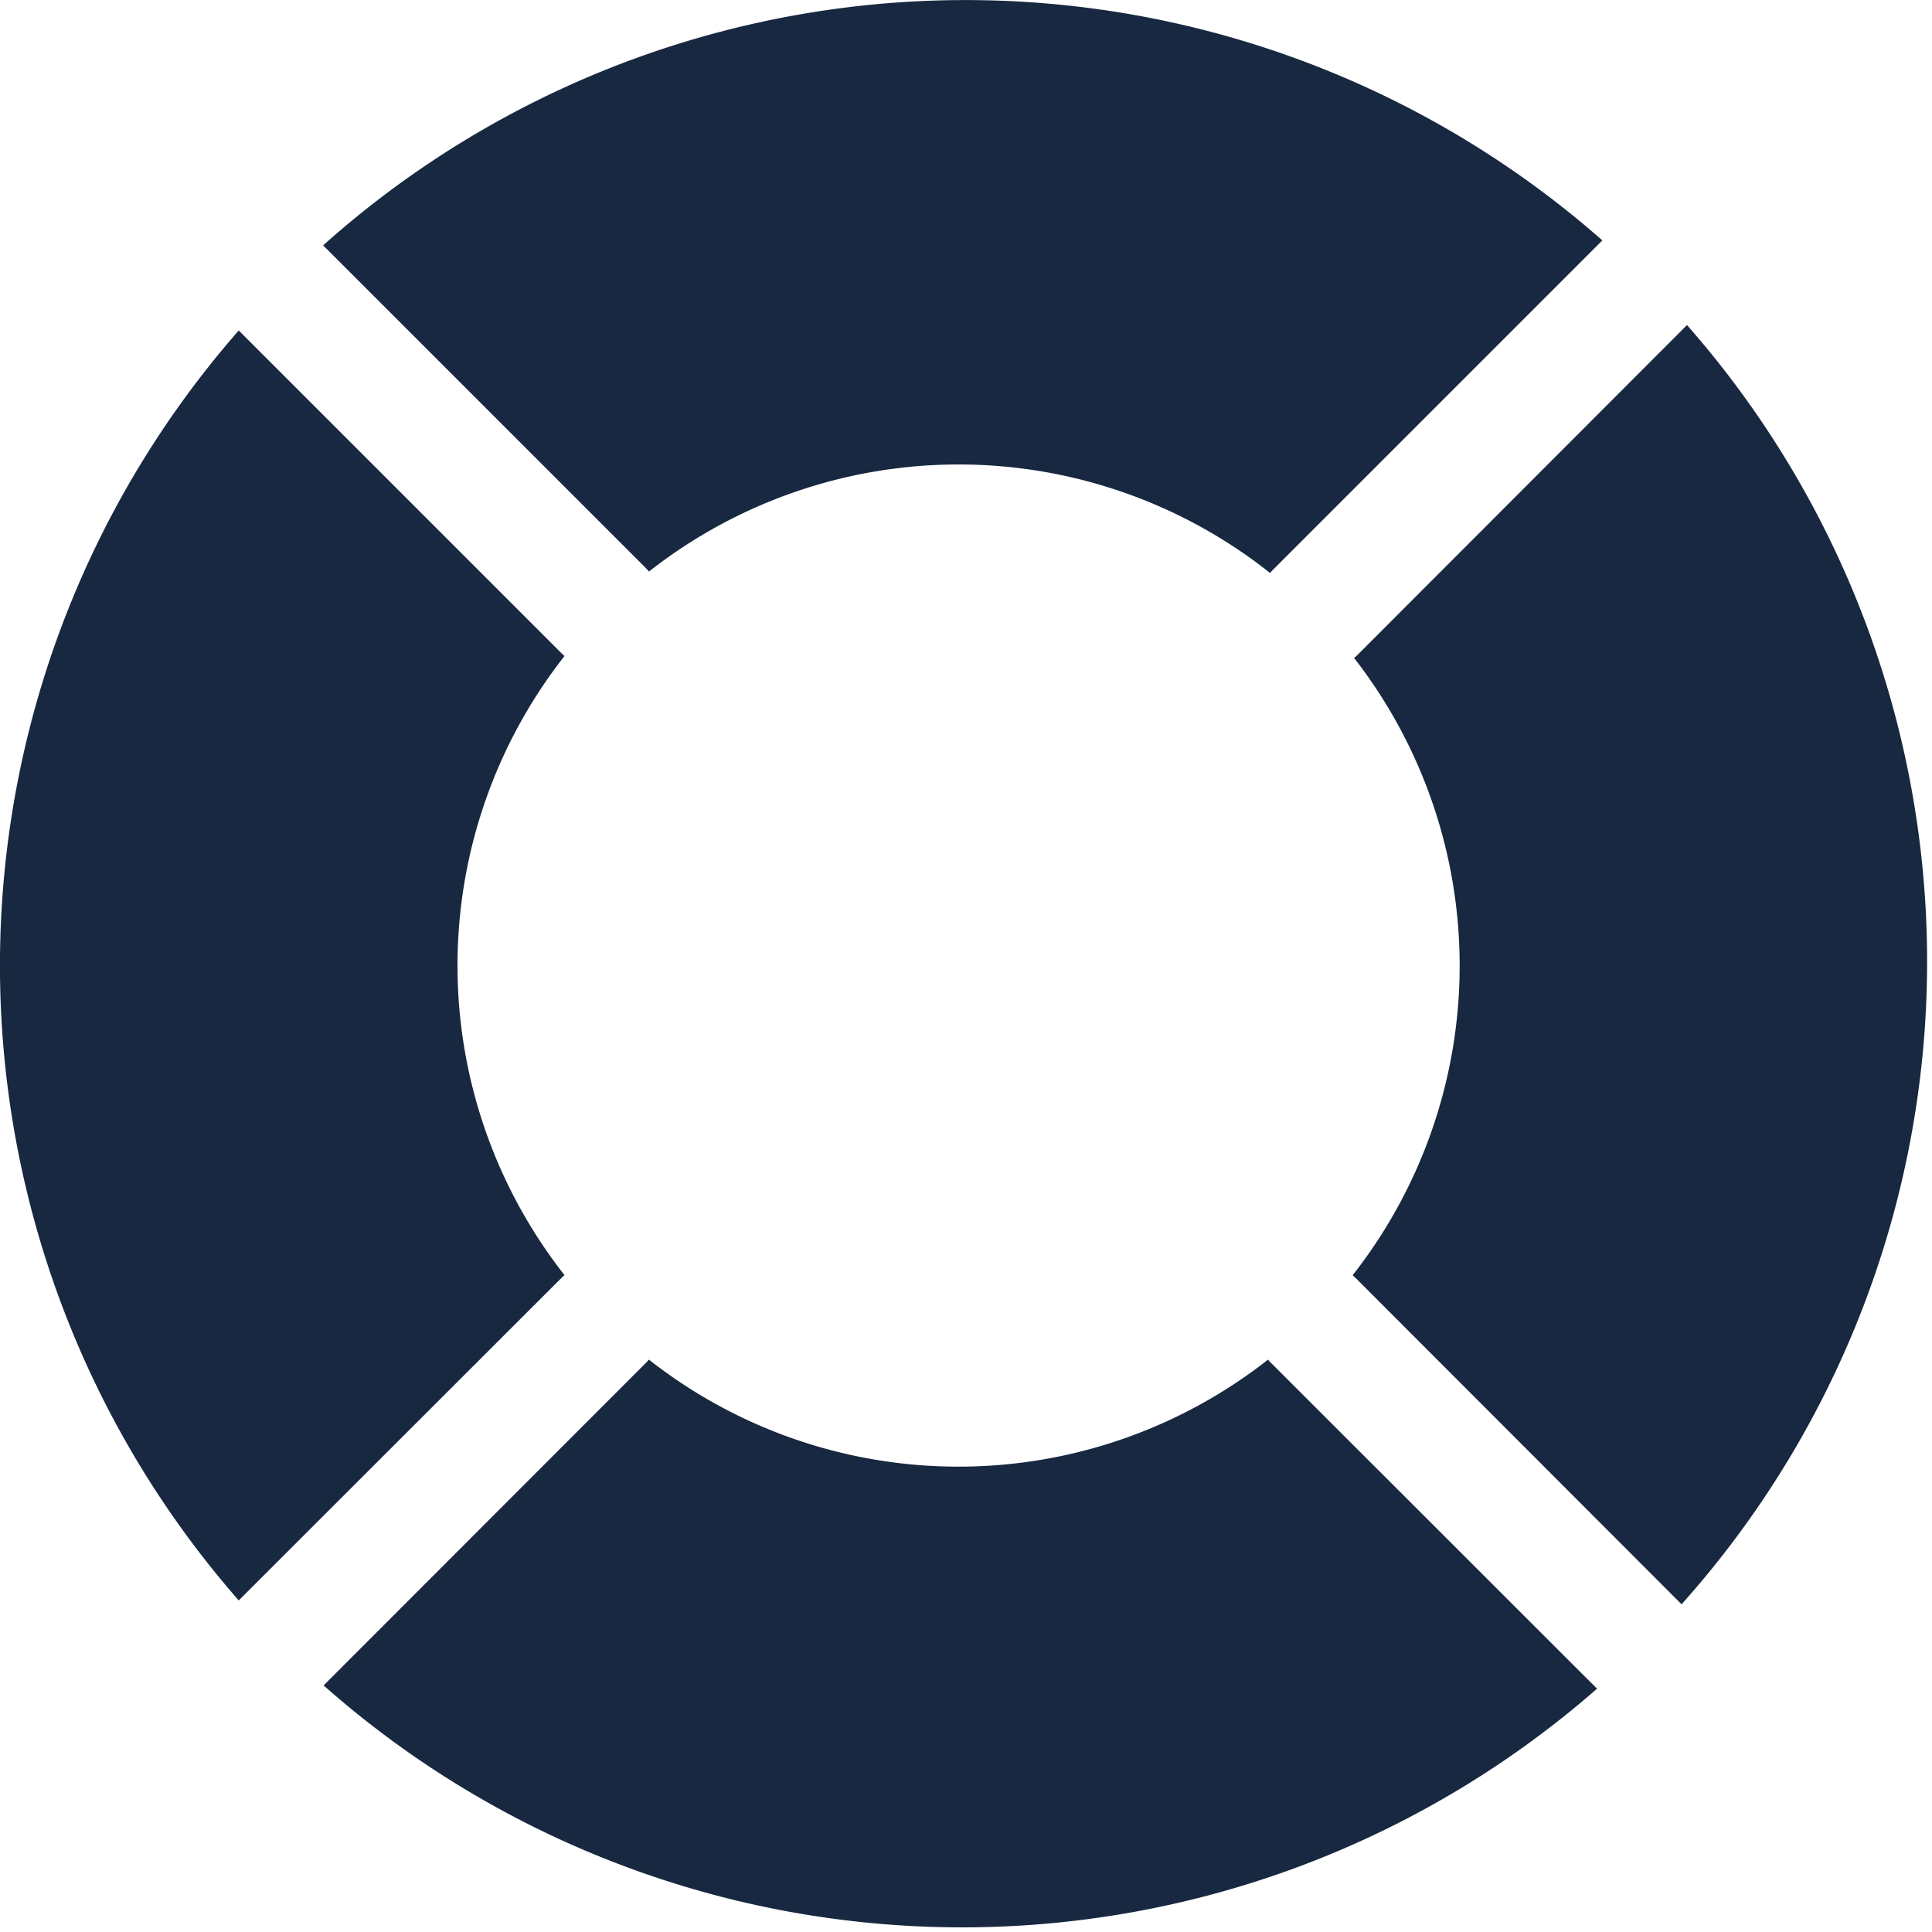 <svg xmlns="http://www.w3.org/2000/svg" id="header_-_help" width="16" height="16" data-name="header - help" viewBox="0 0 16 16">
    <defs>
        <style>
            .cls-2{fill:#172840}
        </style>
    </defs>
    <g id="help">
        <path id="Path_550" d="M88.47 4.711l.02.022a4.151 4.151 0 0 1 5.143.012l.018-.02 2.734-2.734a7.982 7.982 0 0 0-10.594.041z" class="cls-2" data-name="Path 550" transform="translate(-83.115)"/>
        <path id="Path_551" d="M362.045 86.364l-2.733 2.736-.024.021a4.151 4.151 0 0 1-.012 5.112l.022.02L362 96.958a7.982 7.982 0 0 0 .045-10.594z" class="cls-2" data-name="Path 551" transform="translate(-348.074 -83.672)"/>
        <path id="Path_552" d="M4.653 95.633l.022-.02a4.151 4.151 0 0 1 0-5.127l-.022-.02-2.676-2.676a7.981 7.981 0 0 0 0 10.517z" class="cls-2" data-name="Path 552" transform="translate(0 -85.053)"/>
        <path id="Path_553" d="M93.741 361.181l-.02-.022a4.151 4.151 0 0 1-5.127 0l-.02.022-2.674 2.676a7.981 7.981 0 0 0 10.546.027z" class="cls-2" data-name="Path 553" transform="translate(-83.22 -349.899)"/>
    </g>
</svg>

